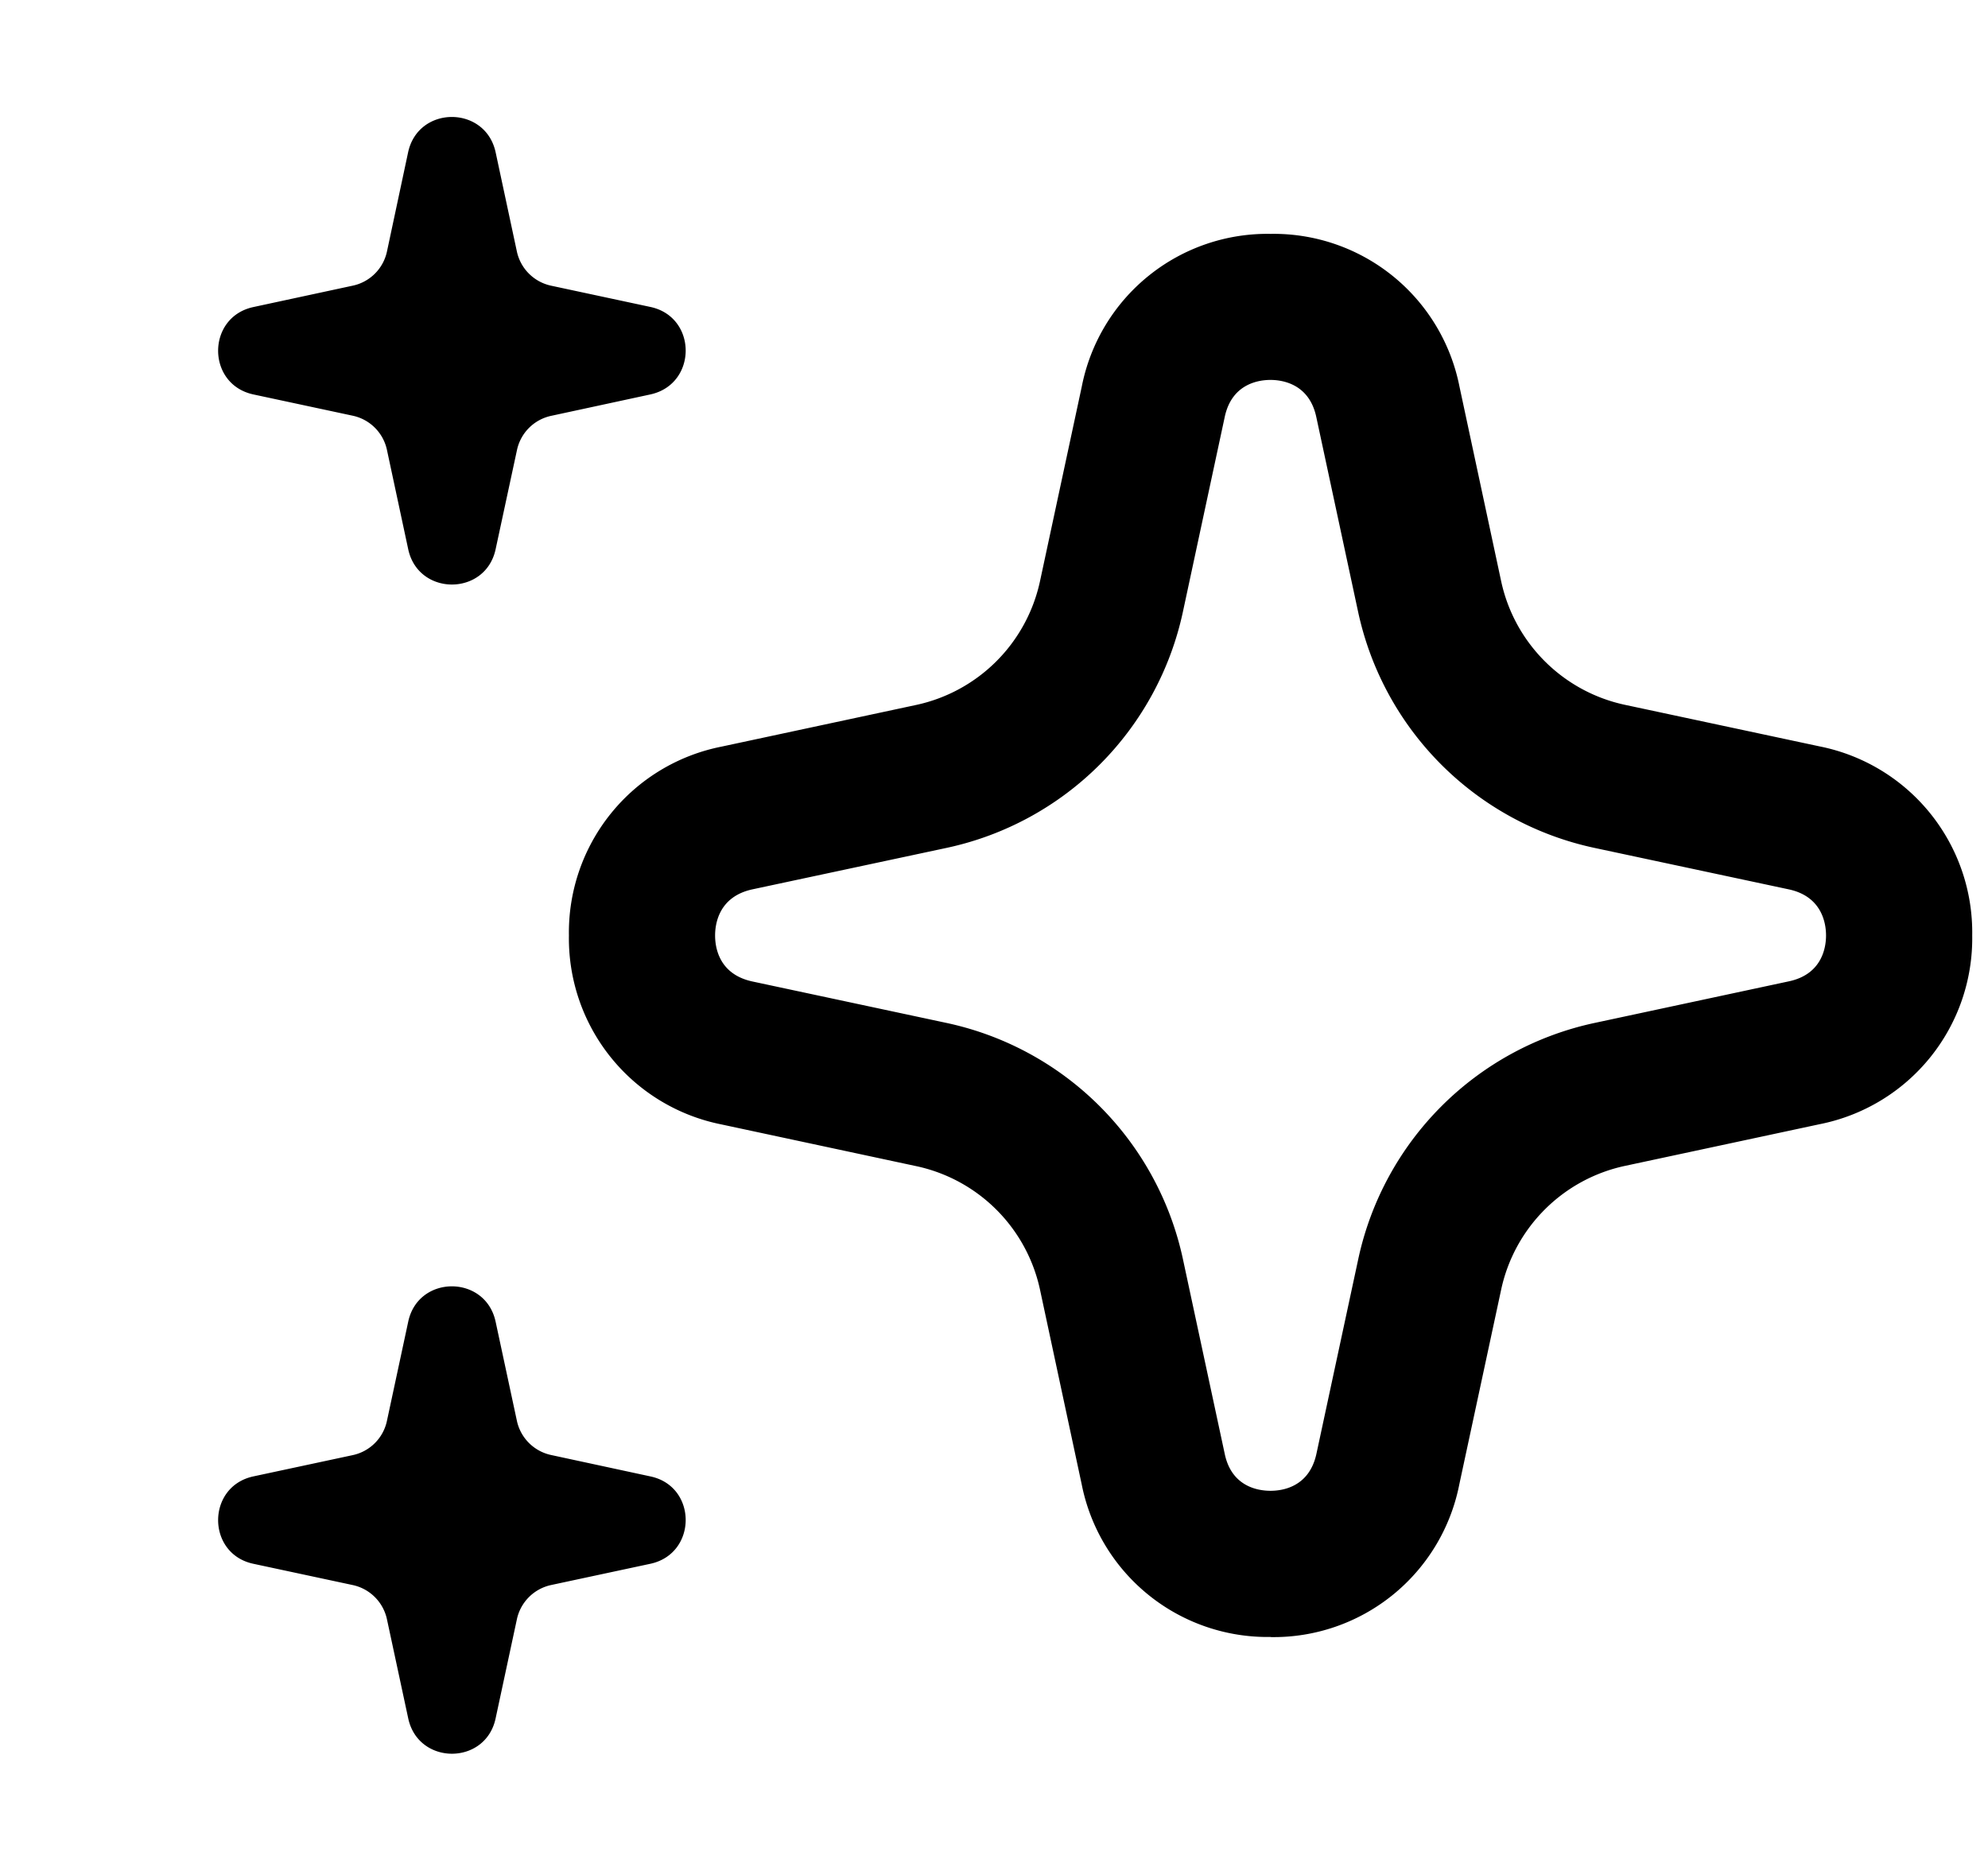 <svg width="17" height="16" fill="none" xmlns="http://www.w3.org/2000/svg"><path fill-rule="evenodd" clip-rule="evenodd" d="m3.49 1.302-.181.849a.38.38 0 0 1-.293.292l-.85.183c-.401.087-.401.66 0 .747l.85.182a.38.38 0 0 1 .293.293l.182.85c.087.401.66.401.747 0l.183-.85a.38.38 0 0 1 .293-.292l.848-.183c.402-.088.402-.662 0-.748l-.85-.182a.381.381 0 0 1-.292-.292l-.182-.85C4.15.9 3.577.9 3.49 1.302Zm7.375 12.697a1.62 1.62 0 0 1-1.615-1.305l-.357-1.667a1.377 1.377 0 0 0-1.056-1.054L6.17 9.616A1.622 1.622 0 0 1 4.865 8 1.62 1.62 0 0 1 6.17 6.385l1.667-.357a1.38 1.38 0 0 0 1.056-1.056l.358-1.668A1.618 1.618 0 0 1 10.865 2a1.62 1.62 0 0 1 1.615 1.304l.357 1.667c.114.529.528.942 1.056 1.056l1.667.356A1.622 1.622 0 0 1 16.865 8a1.62 1.62 0 0 1-1.305 1.614l-1.667.357a1.378 1.378 0 0 0-1.056 1.057l-.358 1.666A1.618 1.618 0 0 1 10.865 14Zm0-10.75c-.098 0-.331.03-.392.317l-.358 1.668A2.63 2.63 0 0 1 8.099 7.25l-1.667.356c-.286.063-.317.296-.317.394 0 .098.03.33.317.393l1.667.356a2.63 2.63 0 0 1 2.016 2.016l.358 1.668c.06.287.294.316.392.316.098 0 .33-.03.392-.316l.358-1.666a2.63 2.63 0 0 1 2.016-2.018l1.667-.357c.286-.061.317-.294.317-.392 0-.098-.031-.332-.317-.394L13.63 7.25a2.63 2.63 0 0 1-2.016-2.016l-.358-1.668c-.061-.286-.294-.317-.392-.317ZM3.309 12.15l.182-.848c.086-.402.66-.402.747 0l.182.848a.381.381 0 0 0 .293.293l.849.183c.402.085.402.66 0 .747l-.85.182a.381.381 0 0 0-.292.293l-.182.848c-.086.402-.66.402-.747 0l-.182-.848a.381.381 0 0 0-.293-.293l-.85-.182c-.401-.086-.401-.66 0-.747l.85-.182a.38.38 0 0 0 .293-.294Z" fill="#000"/></svg>